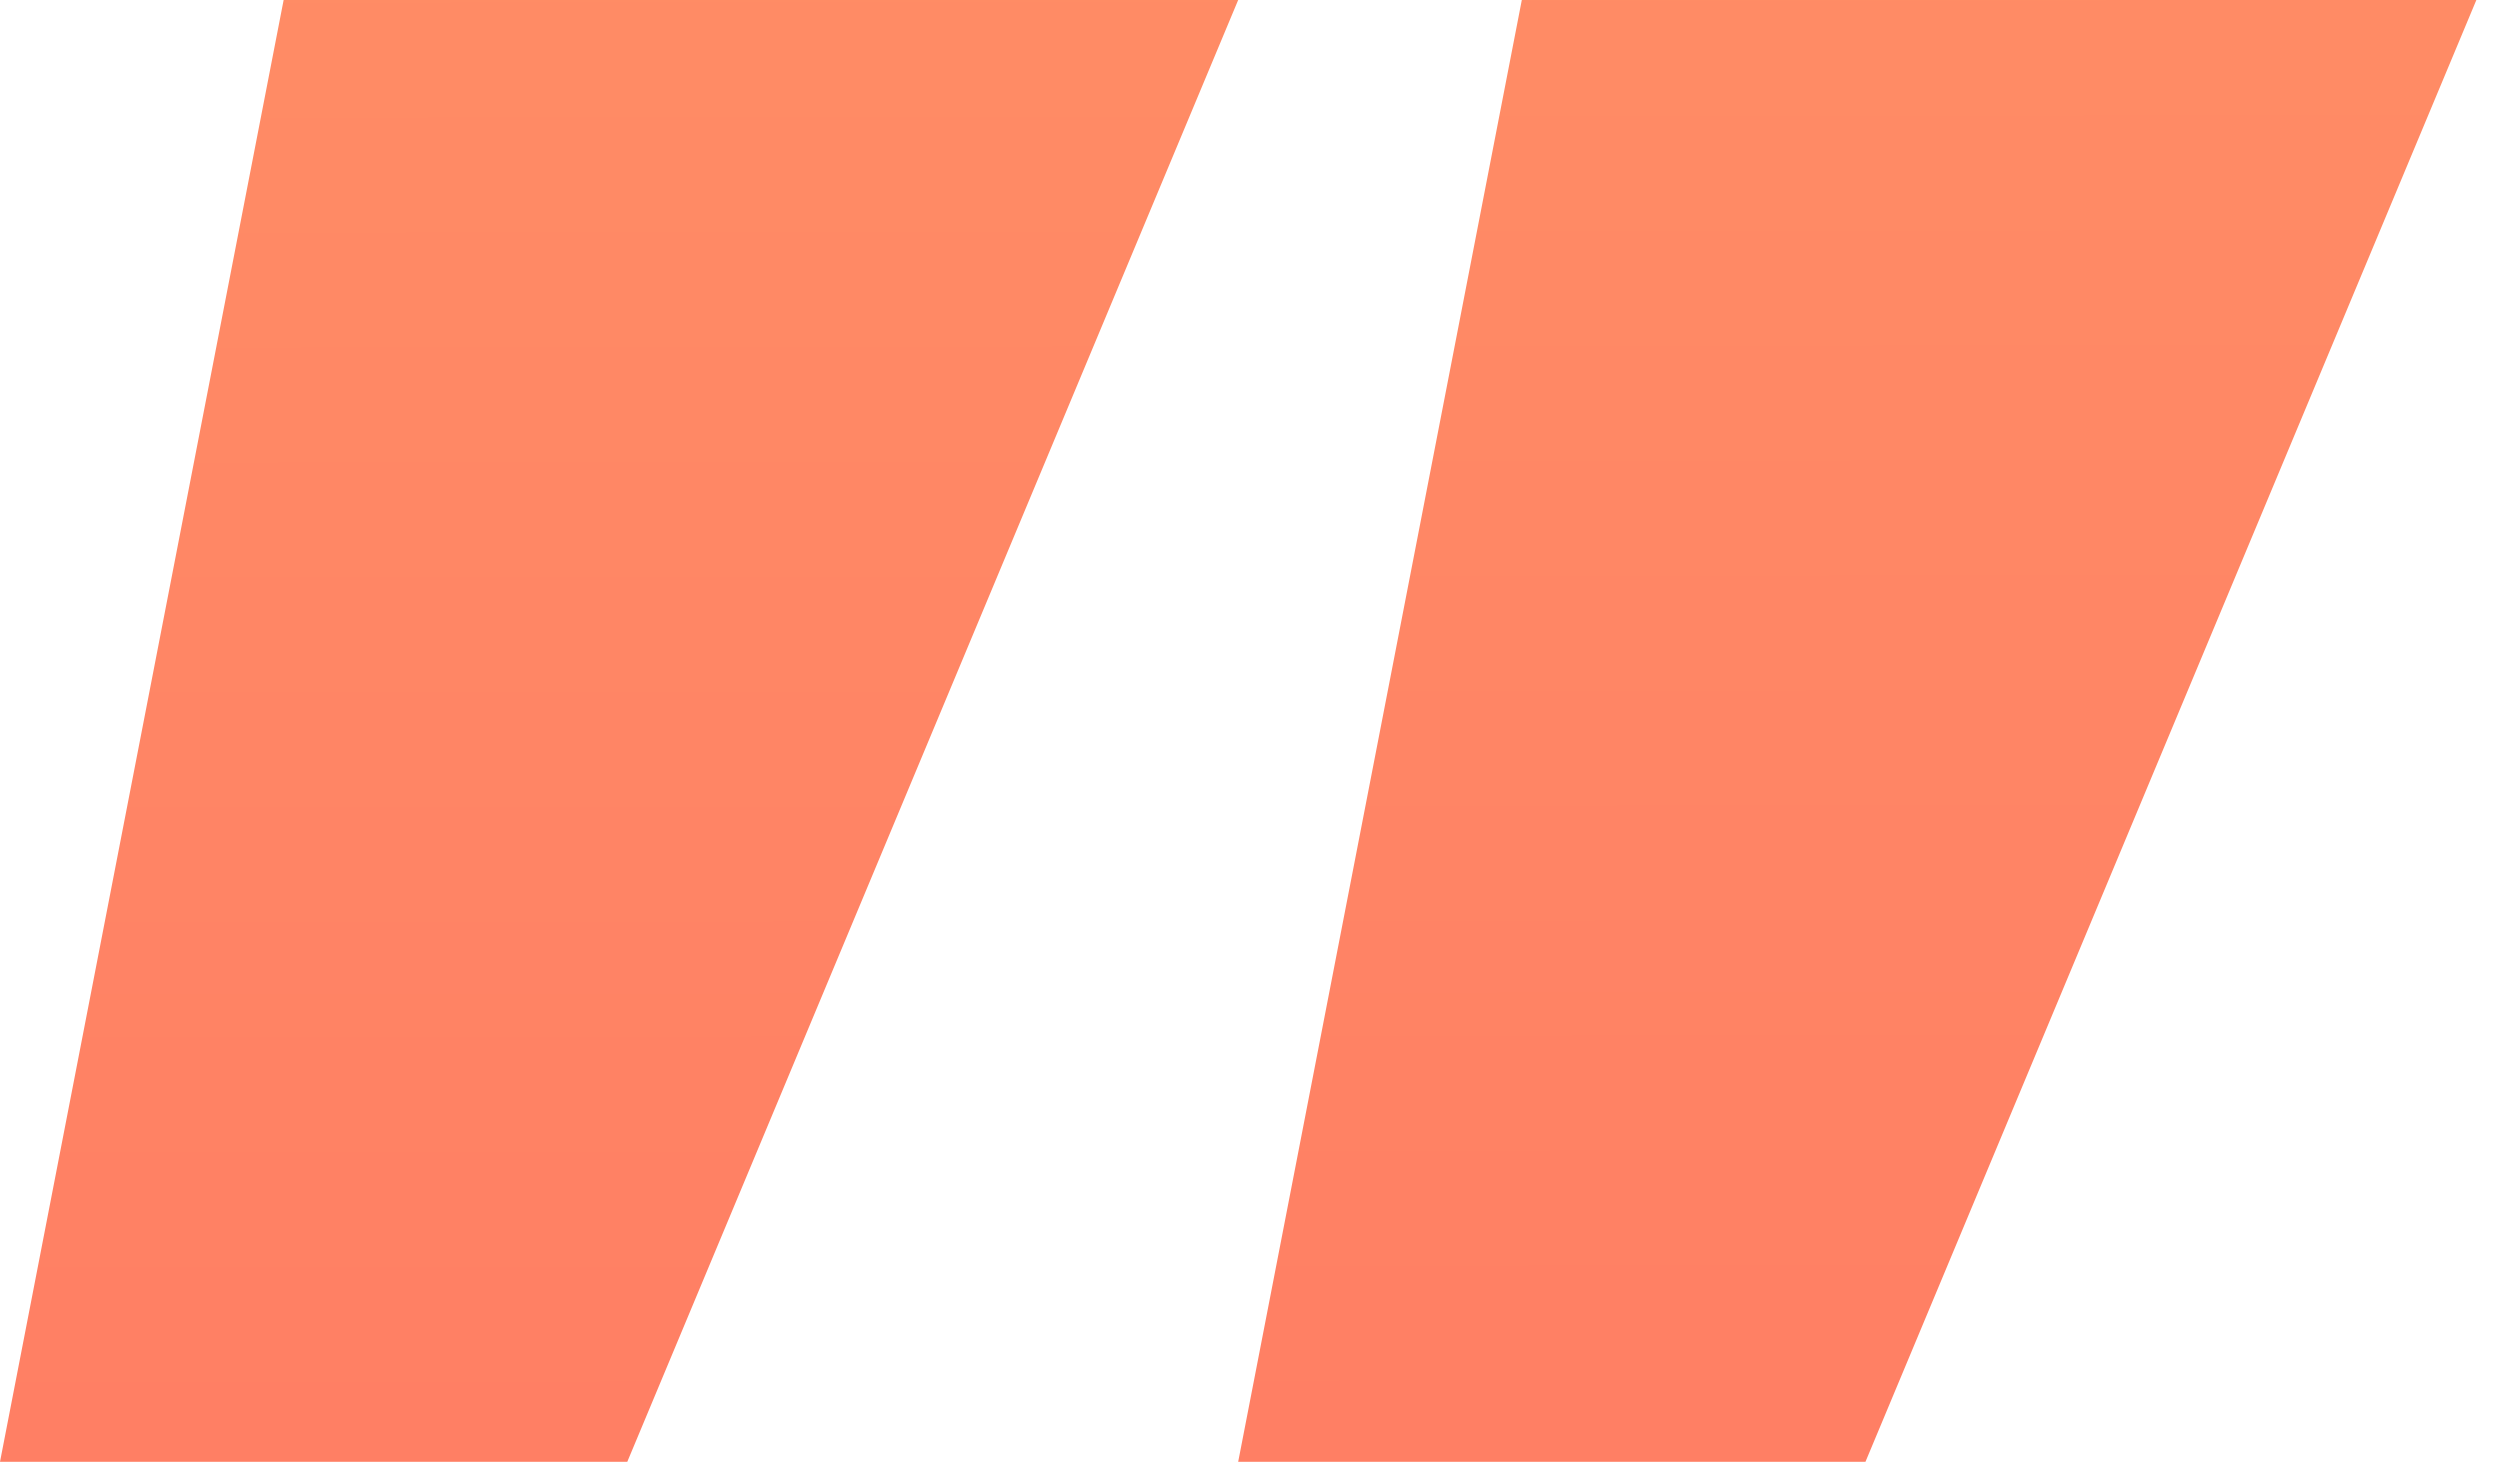 <svg width="44" height="26" viewBox="0 0 44 26" fill="none" xmlns="http://www.w3.org/2000/svg">
<path d="M4.992 0H21.792L11.04 25.728H0L4.992 0ZM26.784 0H43.584L32.832 25.728H21.792L26.784 0Z" fill="url(#paint0_linear)"/>
<defs>
<linearGradient id="paint0_linear" x1="21.295" y1="-27.265" x2="21.443" y2="92.03" gradientUnits="userSpaceOnUse">
<stop stop-color="#FF9966"/>
<stop offset="1" stop-color="#FF5E62"/>
</linearGradient>
</defs>
</svg>
